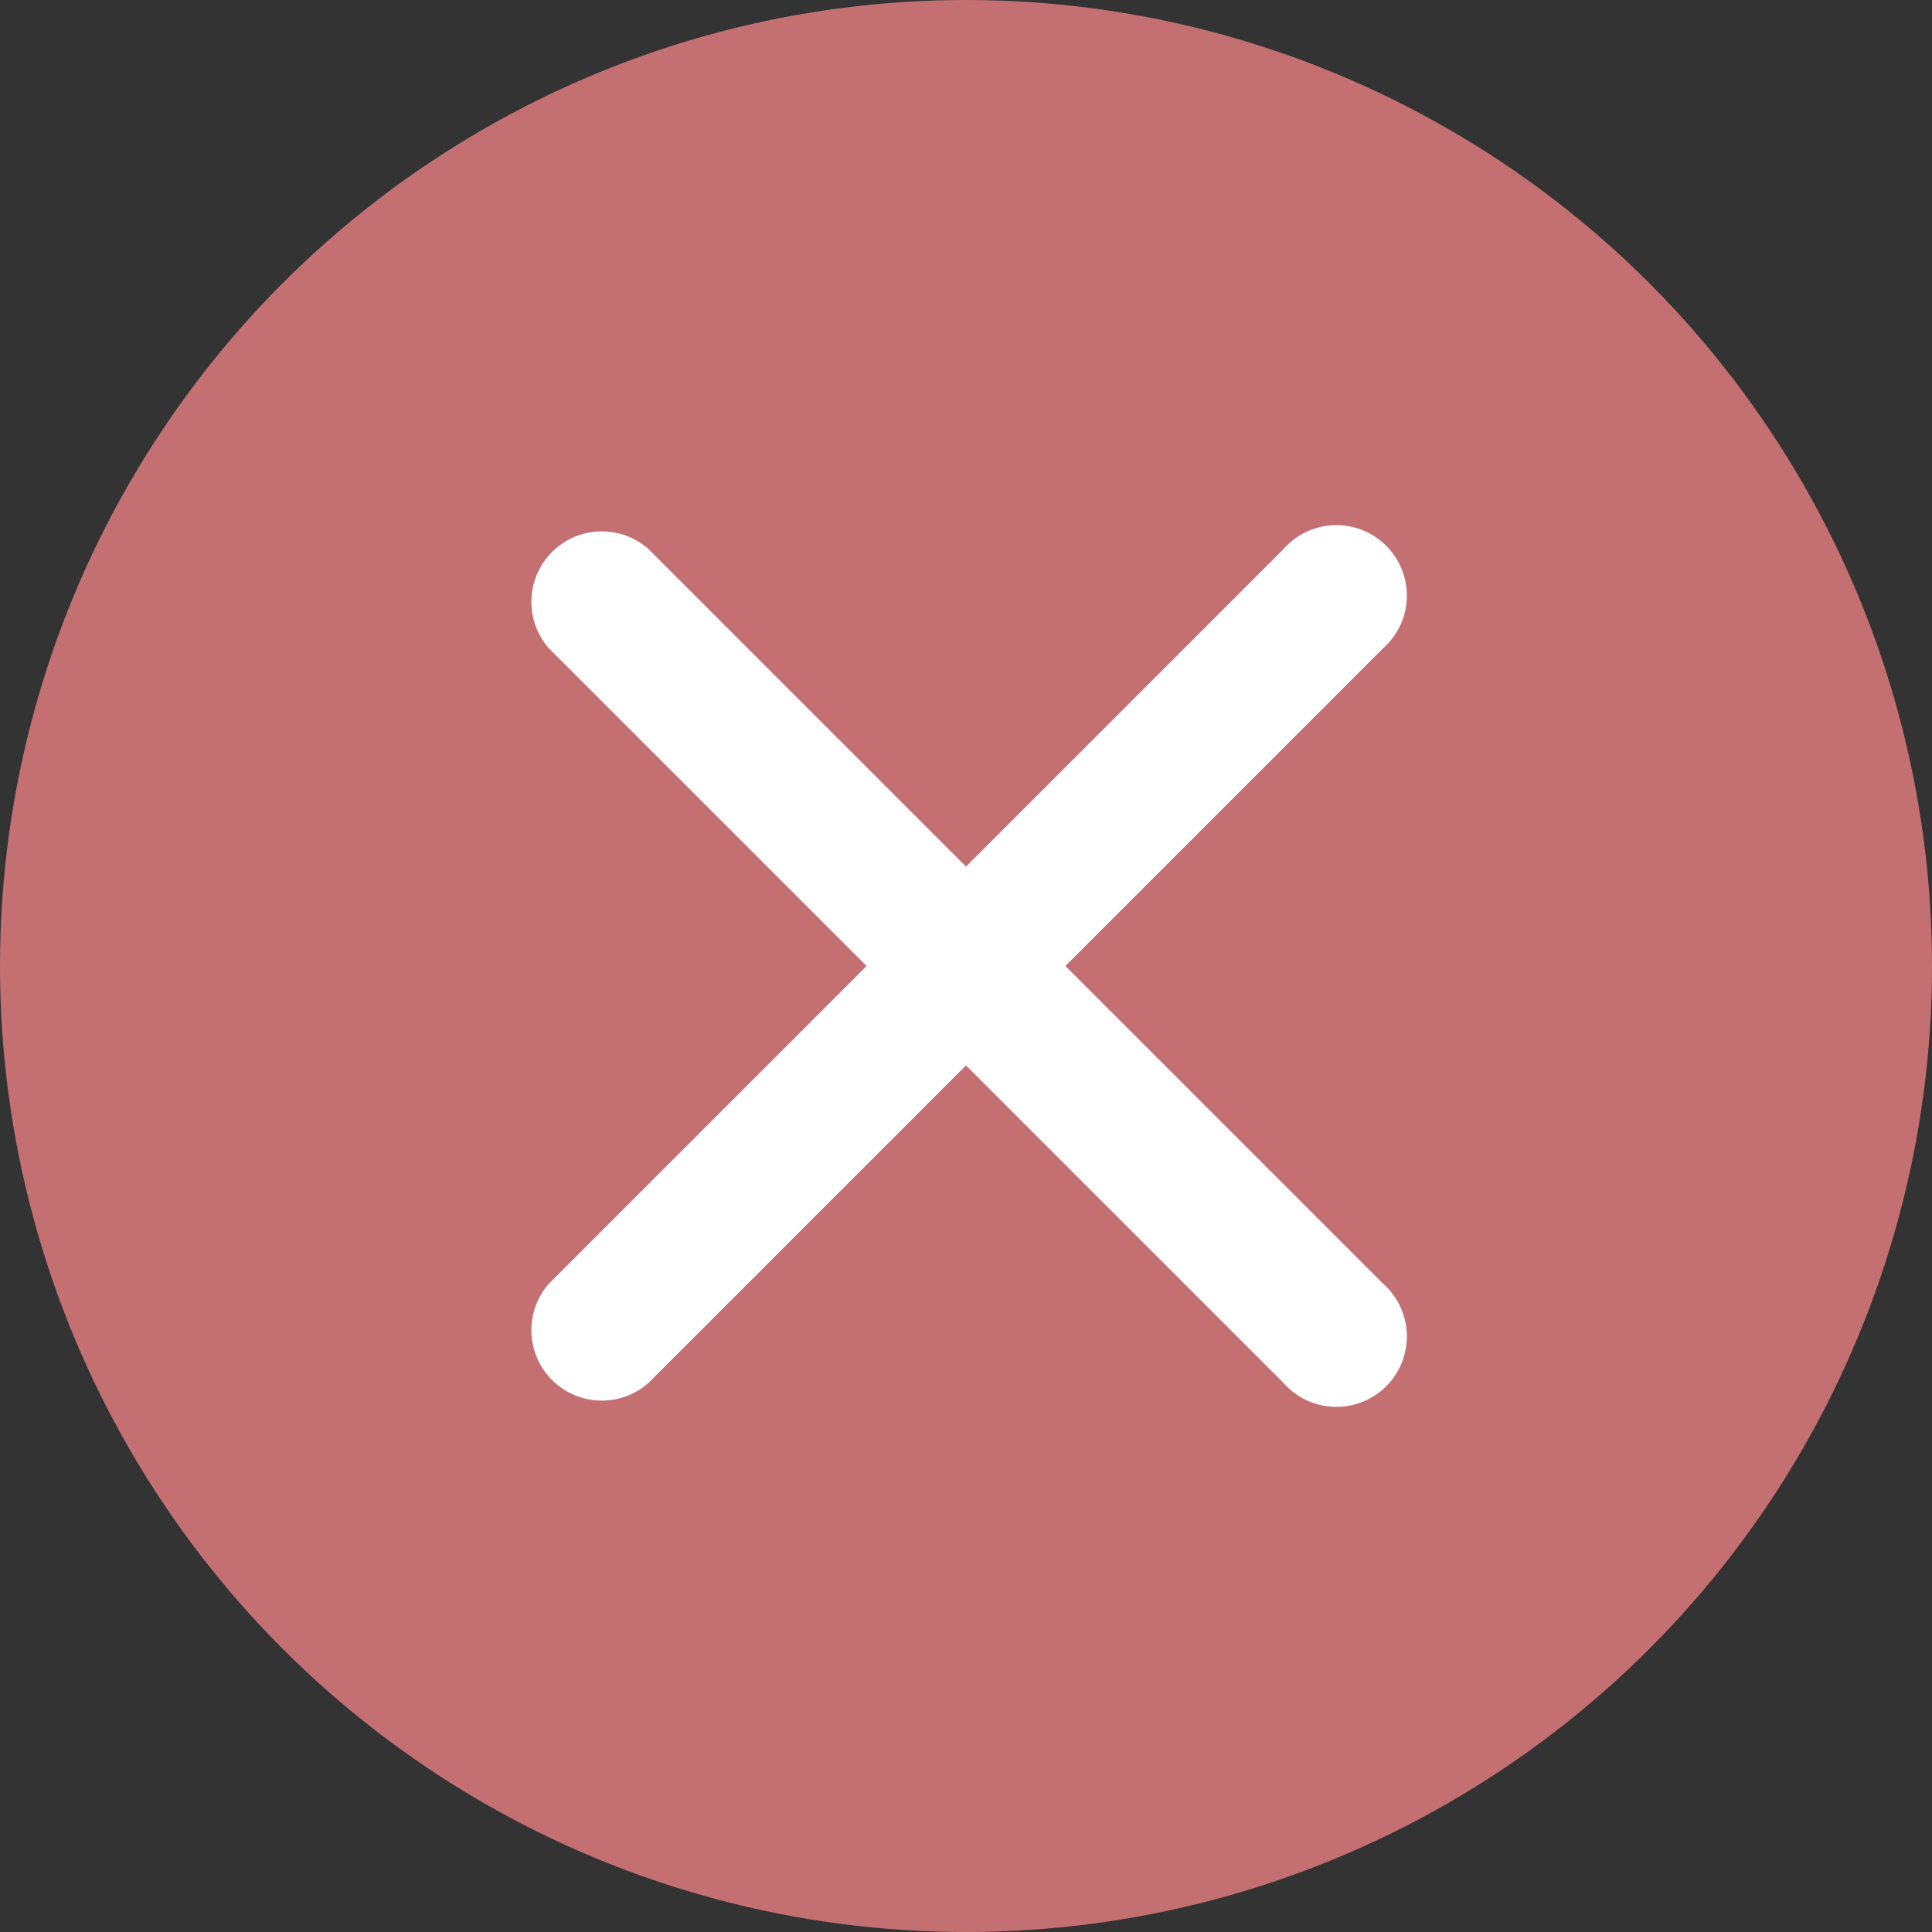 <svg id="Слой_1" data-name="Слой 1" xmlns="http://www.w3.org/2000/svg" viewBox="0 0 48 48"><rect x="0" y="0" width="48" height="48" fill="#333333" stroke="none"/><defs><style>.cls-1{fill:#c47073;}.cls-2{fill:#fff;}</style></defs><title>Menu_clouse</title><circle class="cls-1" cx="24" cy="24" r="24"/><path class="cls-2" d="M26.47,24l7.89-7.89a1.75,1.75,0,1,0-2.47-2.47L24,21.53l-7.89-7.89a1.75,1.75,0,0,0-2.47,2.47L21.53,24l-7.89,7.89a1.75,1.75,0,0,0,2.47,2.47L24,26.47l7.89,7.89a1.75,1.75,0,1,0,2.47-2.47Z"/></svg>